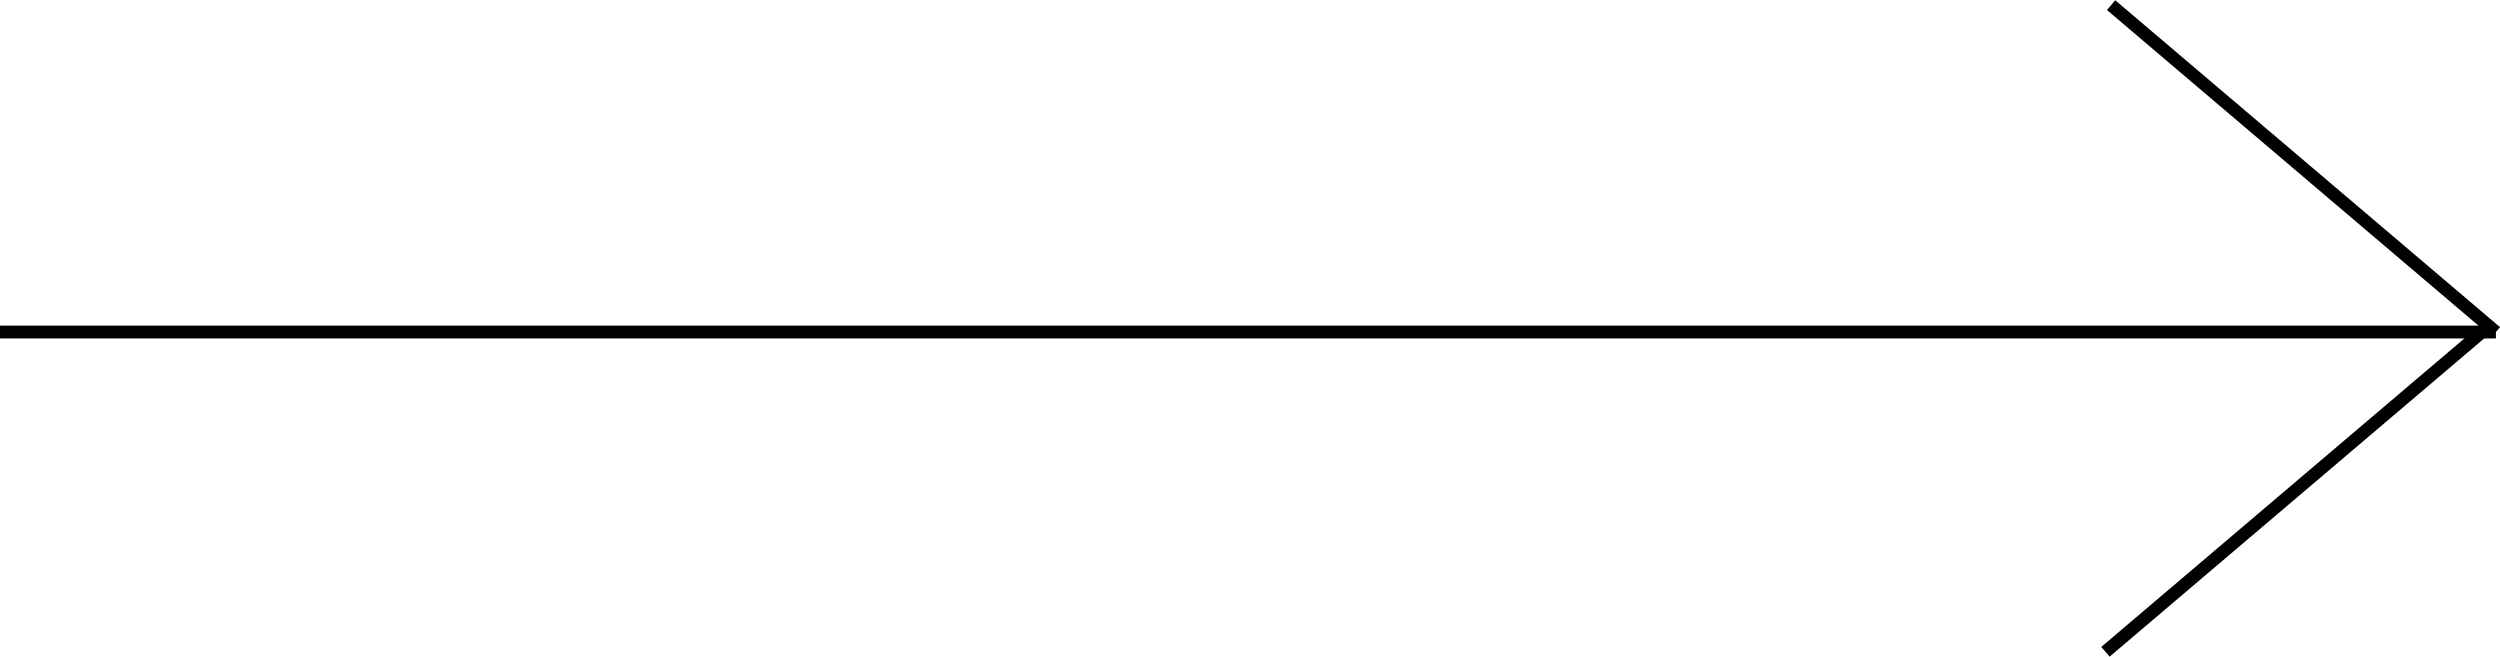 <?xml version="1.0" encoding="UTF-8"?>
<svg id="_レイヤー_2" data-name="レイヤー 2" xmlns="http://www.w3.org/2000/svg" viewBox="0 0 48.79 12.82">
  <defs>
    <style>
      .cls-1 {
        fill: none;
        stroke: #000;
        stroke-miterlimit: 10;
        stroke-width: .25px;
      }
    </style>
  </defs>
  <g id="_文字" data-name="文字">
    <g>
      <line class="cls-1" y1="6.48" x2="48.71" y2="6.48"/>
      <line class="cls-1" x1="41.2" y1=".1" x2="48.71" y2="6.48"/>
      <line class="cls-1" x1="48.6" y1="6.34" x2="41.09" y2="12.72"/>
    </g>
  </g>
</svg>